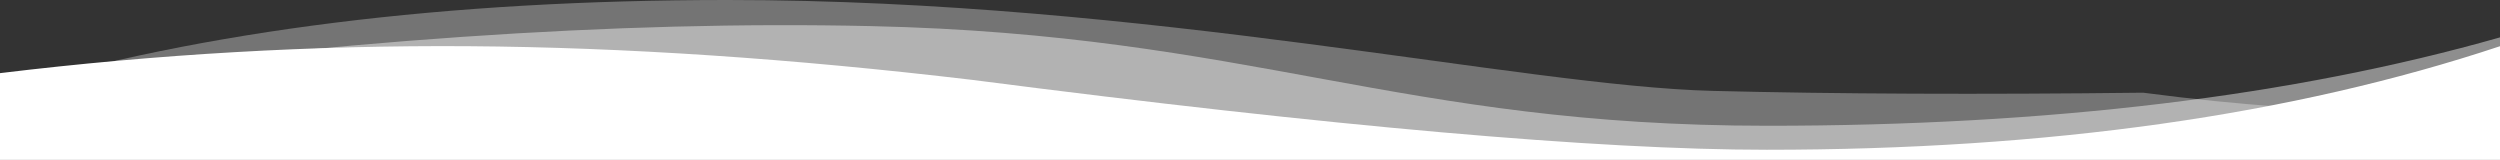 <?xml version="1.0" encoding="UTF-8"?>
<svg width="281px" height="17.958px" viewBox="0 0 281 17.958" version="1.1" xmlns="http://www.w3.org/2000/svg" xmlns:xlink="http://www.w3.org/1999/xlink">
    <rect x="0" y="0" width="281" height="17.958" fill="#333333" stroke="none"/>
    <title>Card Wave</title>
    <g id="ASSETS" stroke="none" stroke-width="1" fill="none" fill-rule="evenodd">
        <g id="Artboard" transform="translate(-1017, -499)" fill="#FFFFFF">
            <g id="Card-Wave" transform="translate(1017, 499)">
                <path d="M281,0 L281,7.742 C258.088,14.553 230.834,17.958 199.237,17.958 C151.841,17.958 109.989,8.283 88.49,7.742 C74.529,7.391 58.402,7.323 40.108,7.539 C17.213,4.547 3.843,5.196 0,9.489 L0,0 L281,0 Z" id="Rectangle" opacity="0.32" transform="translate(140.5, 8.979) scale(-1, -1) translate(-140.5, -8.979) "></path>
                <path d="M281,2.829 L281,16.584 C257.725,9.961 230.289,6.65 198.692,6.65 C157.189,6.65 140.713,16.89 97.918,17.851 C69.387,18.492 36.748,16.246 0,11.113 L0,2.829 L281,2.829 Z" id="Rectangle" opacity="0.448" transform="translate(140.5, 10.393) scale(1, -1) translate(-140.5, -10.393) "></path>
                <path d="M281,5.184 L281,17.948 C257.657,10.188 230.187,6.308 198.59,6.308 C179.59,6.308 149.821,8.926 109.281,14.163 C89.029,16.565 70.167,17.827 52.694,17.948 C35.221,18.069 17.656,17.06 0,14.921 L0,5.184 L281,5.184 Z" id="Rectangle" transform="translate(140.5, 11.571) scale(1, -1) translate(-140.5, -11.571) "></path>
            </g>
        </g>
    </g>
</svg>
